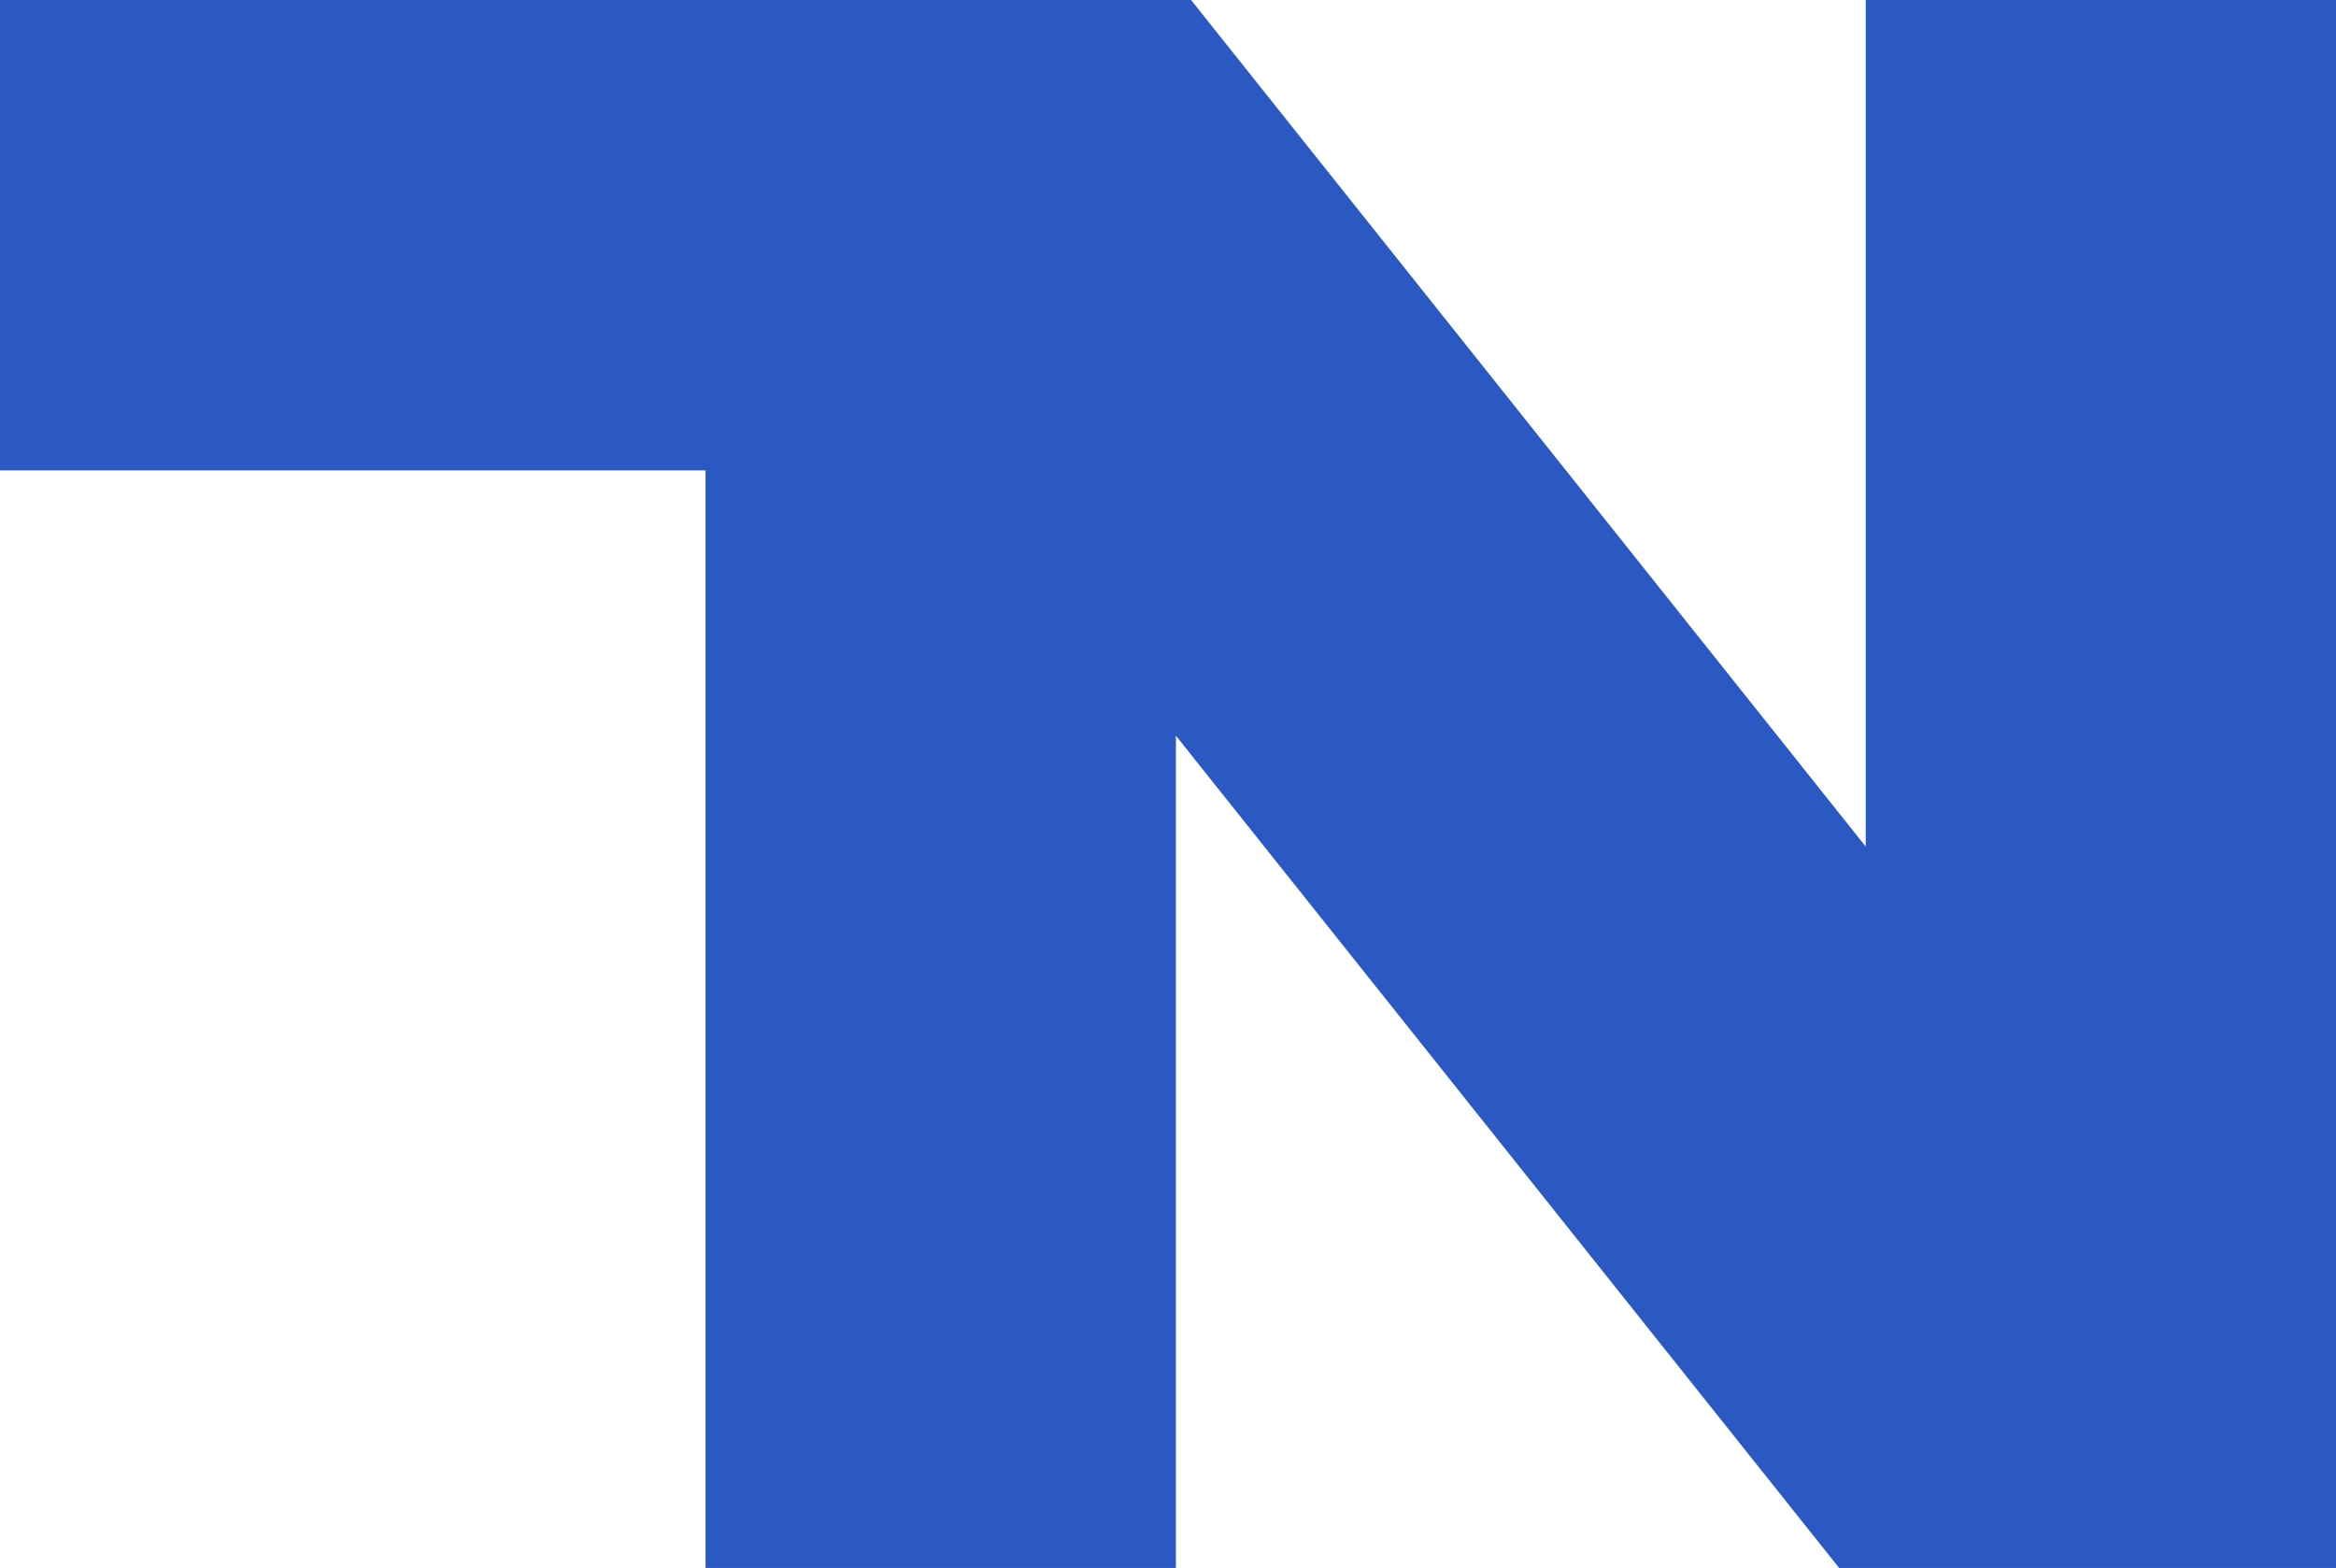 <?xml version="1.0" encoding="UTF-8" standalone="no"?><!DOCTYPE svg PUBLIC "-//W3C//DTD SVG 1.1//EN" "http://www.w3.org/Graphics/SVG/1.1/DTD/svg11.dtd"><svg width="100%" height="100%" viewBox="0 0 222 149" version="1.1" xmlns="http://www.w3.org/2000/svg" xmlns:xlink="http://www.w3.org/1999/xlink" xml:space="preserve" style="fill-rule:evenodd;clip-rule:evenodd;stroke-linejoin:round;stroke-miterlimit:1.414;"><rect id="Artboard2" x="0" y="0" width="222" height="149" style="fill:none;"/><clipPath id="_clip1"><rect x="0" y="0" width="222" height="149"/></clipPath><g clip-path="url(#_clip1)"><path d="M0,0l113.193,0l64.117,80.453l0,-80.453l44.7,0l0,149l-47.231,0l-63.029,-79.089l0,79.089l-44.7,0l0,-104.3l-67.05,0l0,-44.7Z" style="fill:#2b59c3;"/></g></svg>